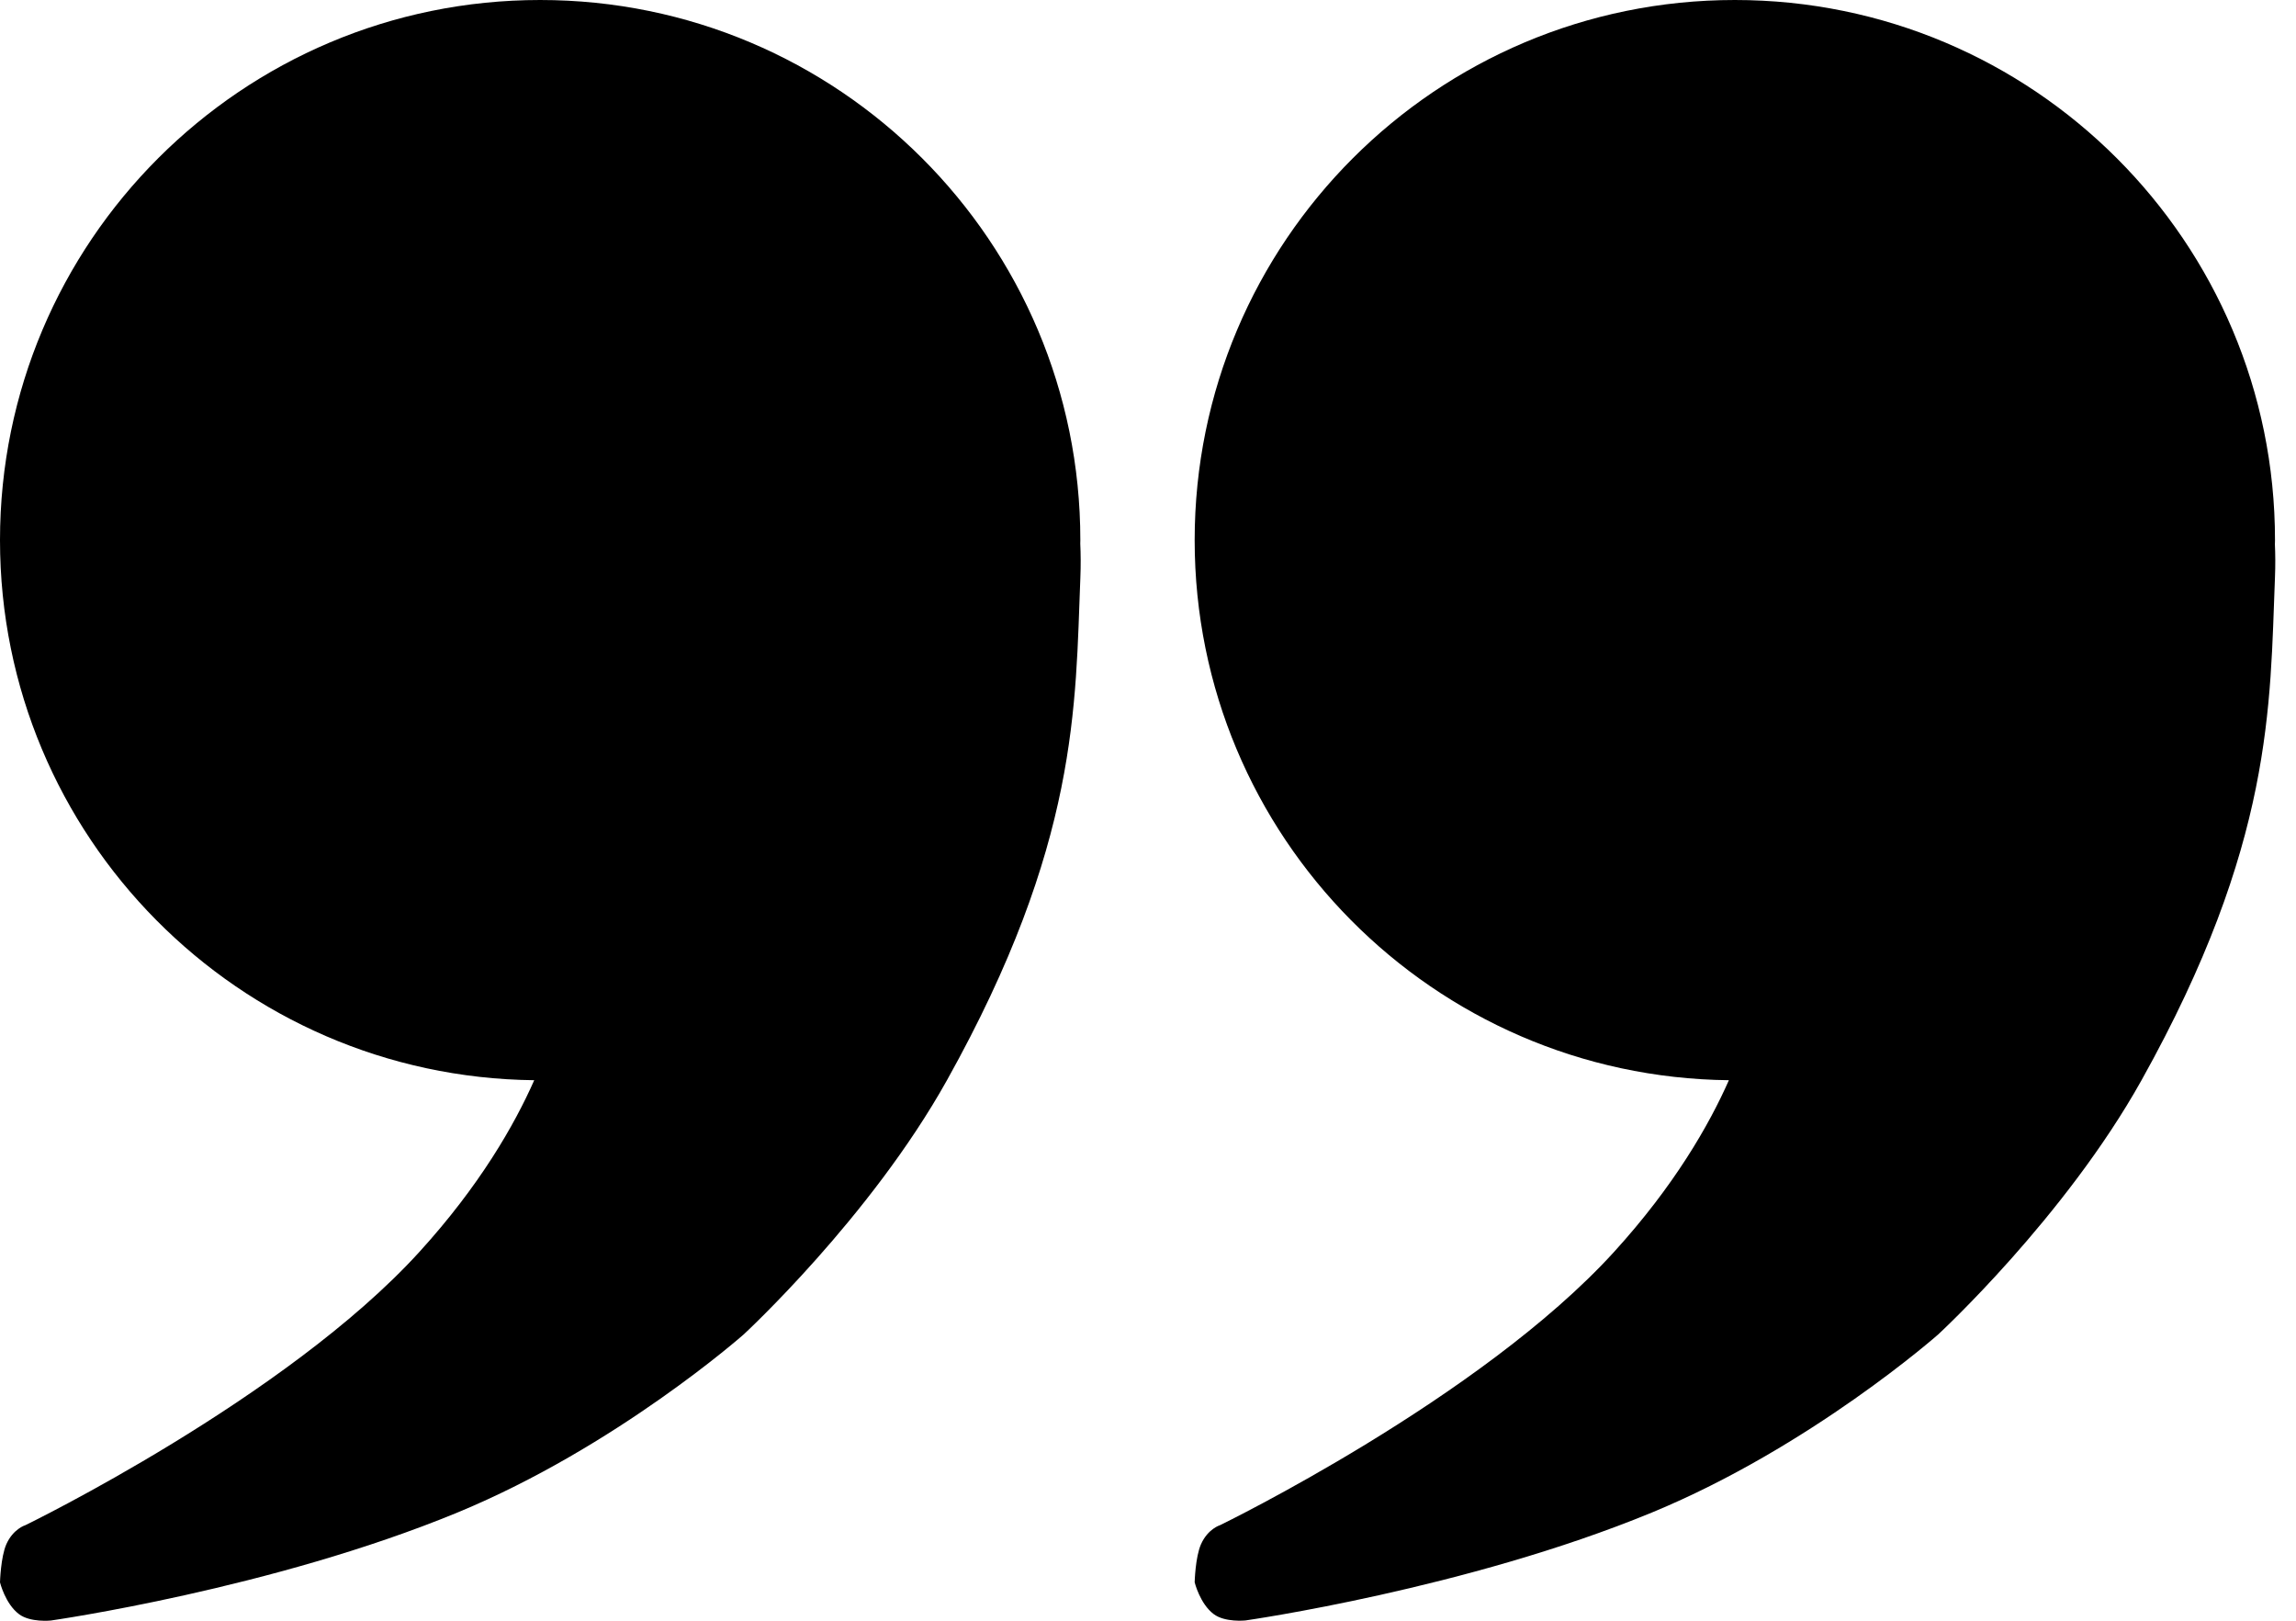<svg xmlns="http://www.w3.org/2000/svg" width="34" height="24" fill="none" viewBox="0 0 34 24"><path fill="currentColor" fill-rule="evenodd" d="M33.688 8.049c0-.017.001-.033.001-.05C33.689 3.581 30.108 0 25.69 0c-4.418 0-7.999 3.581-7.999 7.999 0 4.388 3.534 7.949 7.911 7.997-.293.662-.807 1.561-1.701 2.543-1.978 2.173-5.834 4.046-5.834 4.046s-.18.053-.282.282c-.085.19-.094.564-.094.564s.077.317.282.471c.168.126.47.094.47.094s3.276-.466 6.023-1.6c2.351-.971 4.235-2.635 4.235-2.635s1.876-1.73 3.011-3.764c1.957-3.506 1.901-5.559 1.976-7.434.008-.192.006-.363-.001-.515Zm-17.69-.05C15.998 3.581 12.416 0 7.999 0 3.581 0 0 3.581 0 7.999c0 4.388 3.534 7.949 7.911 7.997-.293.662-.807 1.561-1.701 2.543C4.233 20.711.376 22.585.376 22.585s-.18.053-.282.282C.01 23.058 0 23.432 0 23.432s.077.317.282.471c.168.126.471.094.471.094s3.276-.466 6.023-1.6c2.351-.971 4.235-2.635 4.235-2.635s1.876-1.73 3.011-3.764c1.957-3.506 1.901-5.559 1.976-7.434.008-.192.006-.363-.001-.515 0-.017.001-.033.001-.05Z" clip-rule="evenodd"/></svg>
